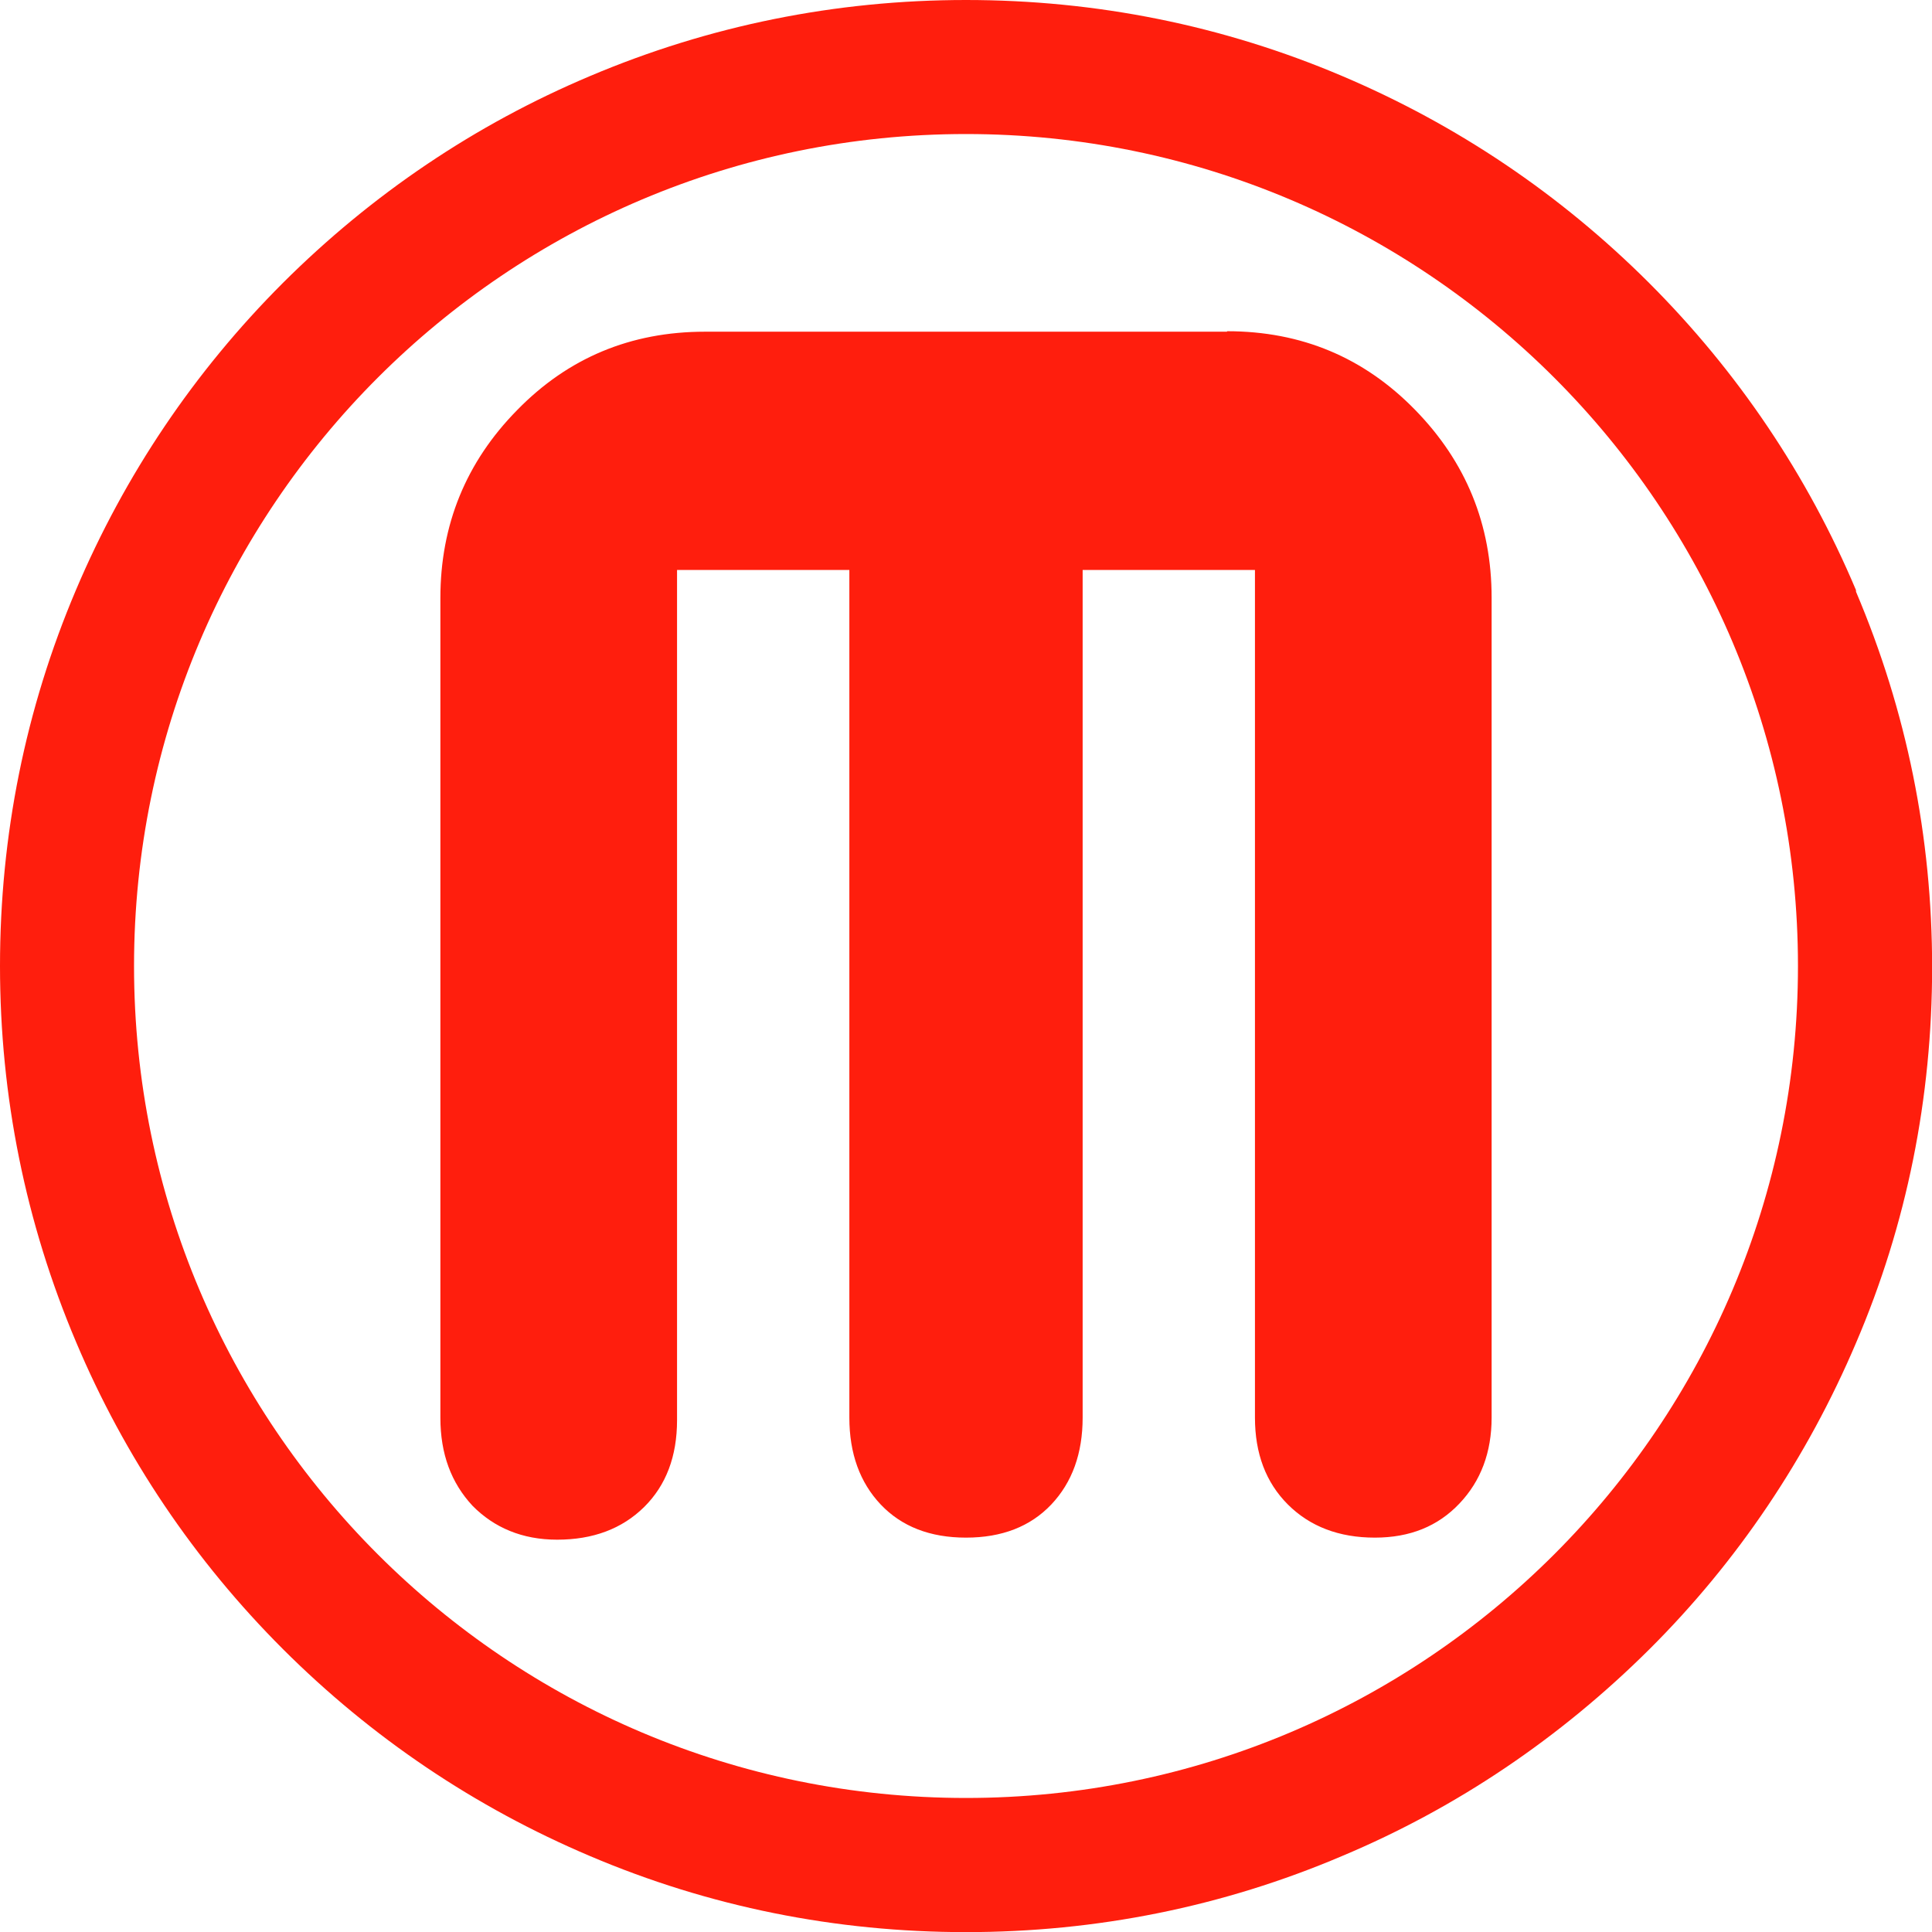 <!-- Generated by IcoMoon.io -->
<svg version="1.1" xmlns="http://www.w3.org/2000/svg" width="32" height="32" viewBox="0 0 32 32">
<title>brand146</title>
<path fill="#ff1e0d" d="M30.74 9.772c-0.804-1.906-1.96-3.62-3.426-5.086-1.47-1.468-3.18-2.62-5.086-3.428-1.974-0.838-4.068-1.258-6.228-1.258s-4.254 0.424-6.228 1.26c-1.906 0.804-3.616 1.96-5.086 3.426-1.468 1.468-2.62 3.18-3.428 5.086-0.838 1.974-1.258 4.068-1.258 6.228s0.424 4.254 1.26 6.228c0.804 1.906 1.96 3.62 3.426 5.086 1.47 1.468 3.18 2.62 5.086 3.428 1.974 0.84 4.068 1.26 6.228 1.26s4.254-0.42 6.228-1.26c1.906-0.8 3.616-1.96 5.086-3.42 1.468-1.46 2.62-3.18 3.428-5.080 0.84-1.96 1.26-4.060 1.26-6.22s-0.42-4.24-1.26-6.22zM16 29.78c-7.61 0-13.78-6.17-13.78-13.78s6.17-13.78 13.78-13.78c7.61 0 13.78 6.17 13.78 13.78s-6.17 13.78-13.78 13.78zM20.324 5.494h-8.648c-1.23 0-2.268 0.434-3.112 1.3-0.846 0.86-1.27 1.9-1.27 3.112v13.576c0 0.6 0.18 1.080 0.534 1.46 0.356 0.36 0.82 0.56 1.4 0.56 0.594 0 1.074-0.18 1.44-0.54 0.364-0.36 0.546-0.84 0.546-1.44v-14.082h2.854v14.040c0 0.594 0.174 1.074 0.52 1.44 0.346 0.364 0.816 0.548 1.412 0.548s1.066-0.184 1.412-0.548c0.346-0.366 0.52-0.846 0.52-1.44v-14.040h2.854v14.040c0 0.594 0.18 1.074 0.546 1.44 0.366 0.364 0.846 0.548 1.44 0.548 0.58 0 1.044-0.188 1.4-0.564 0.356-0.374 0.534-0.85 0.534-1.426v-13.578c0-1.212-0.424-2.25-1.27-3.114-0.844-0.864-1.88-1.3-3.112-1.3z"></path>
</svg>
